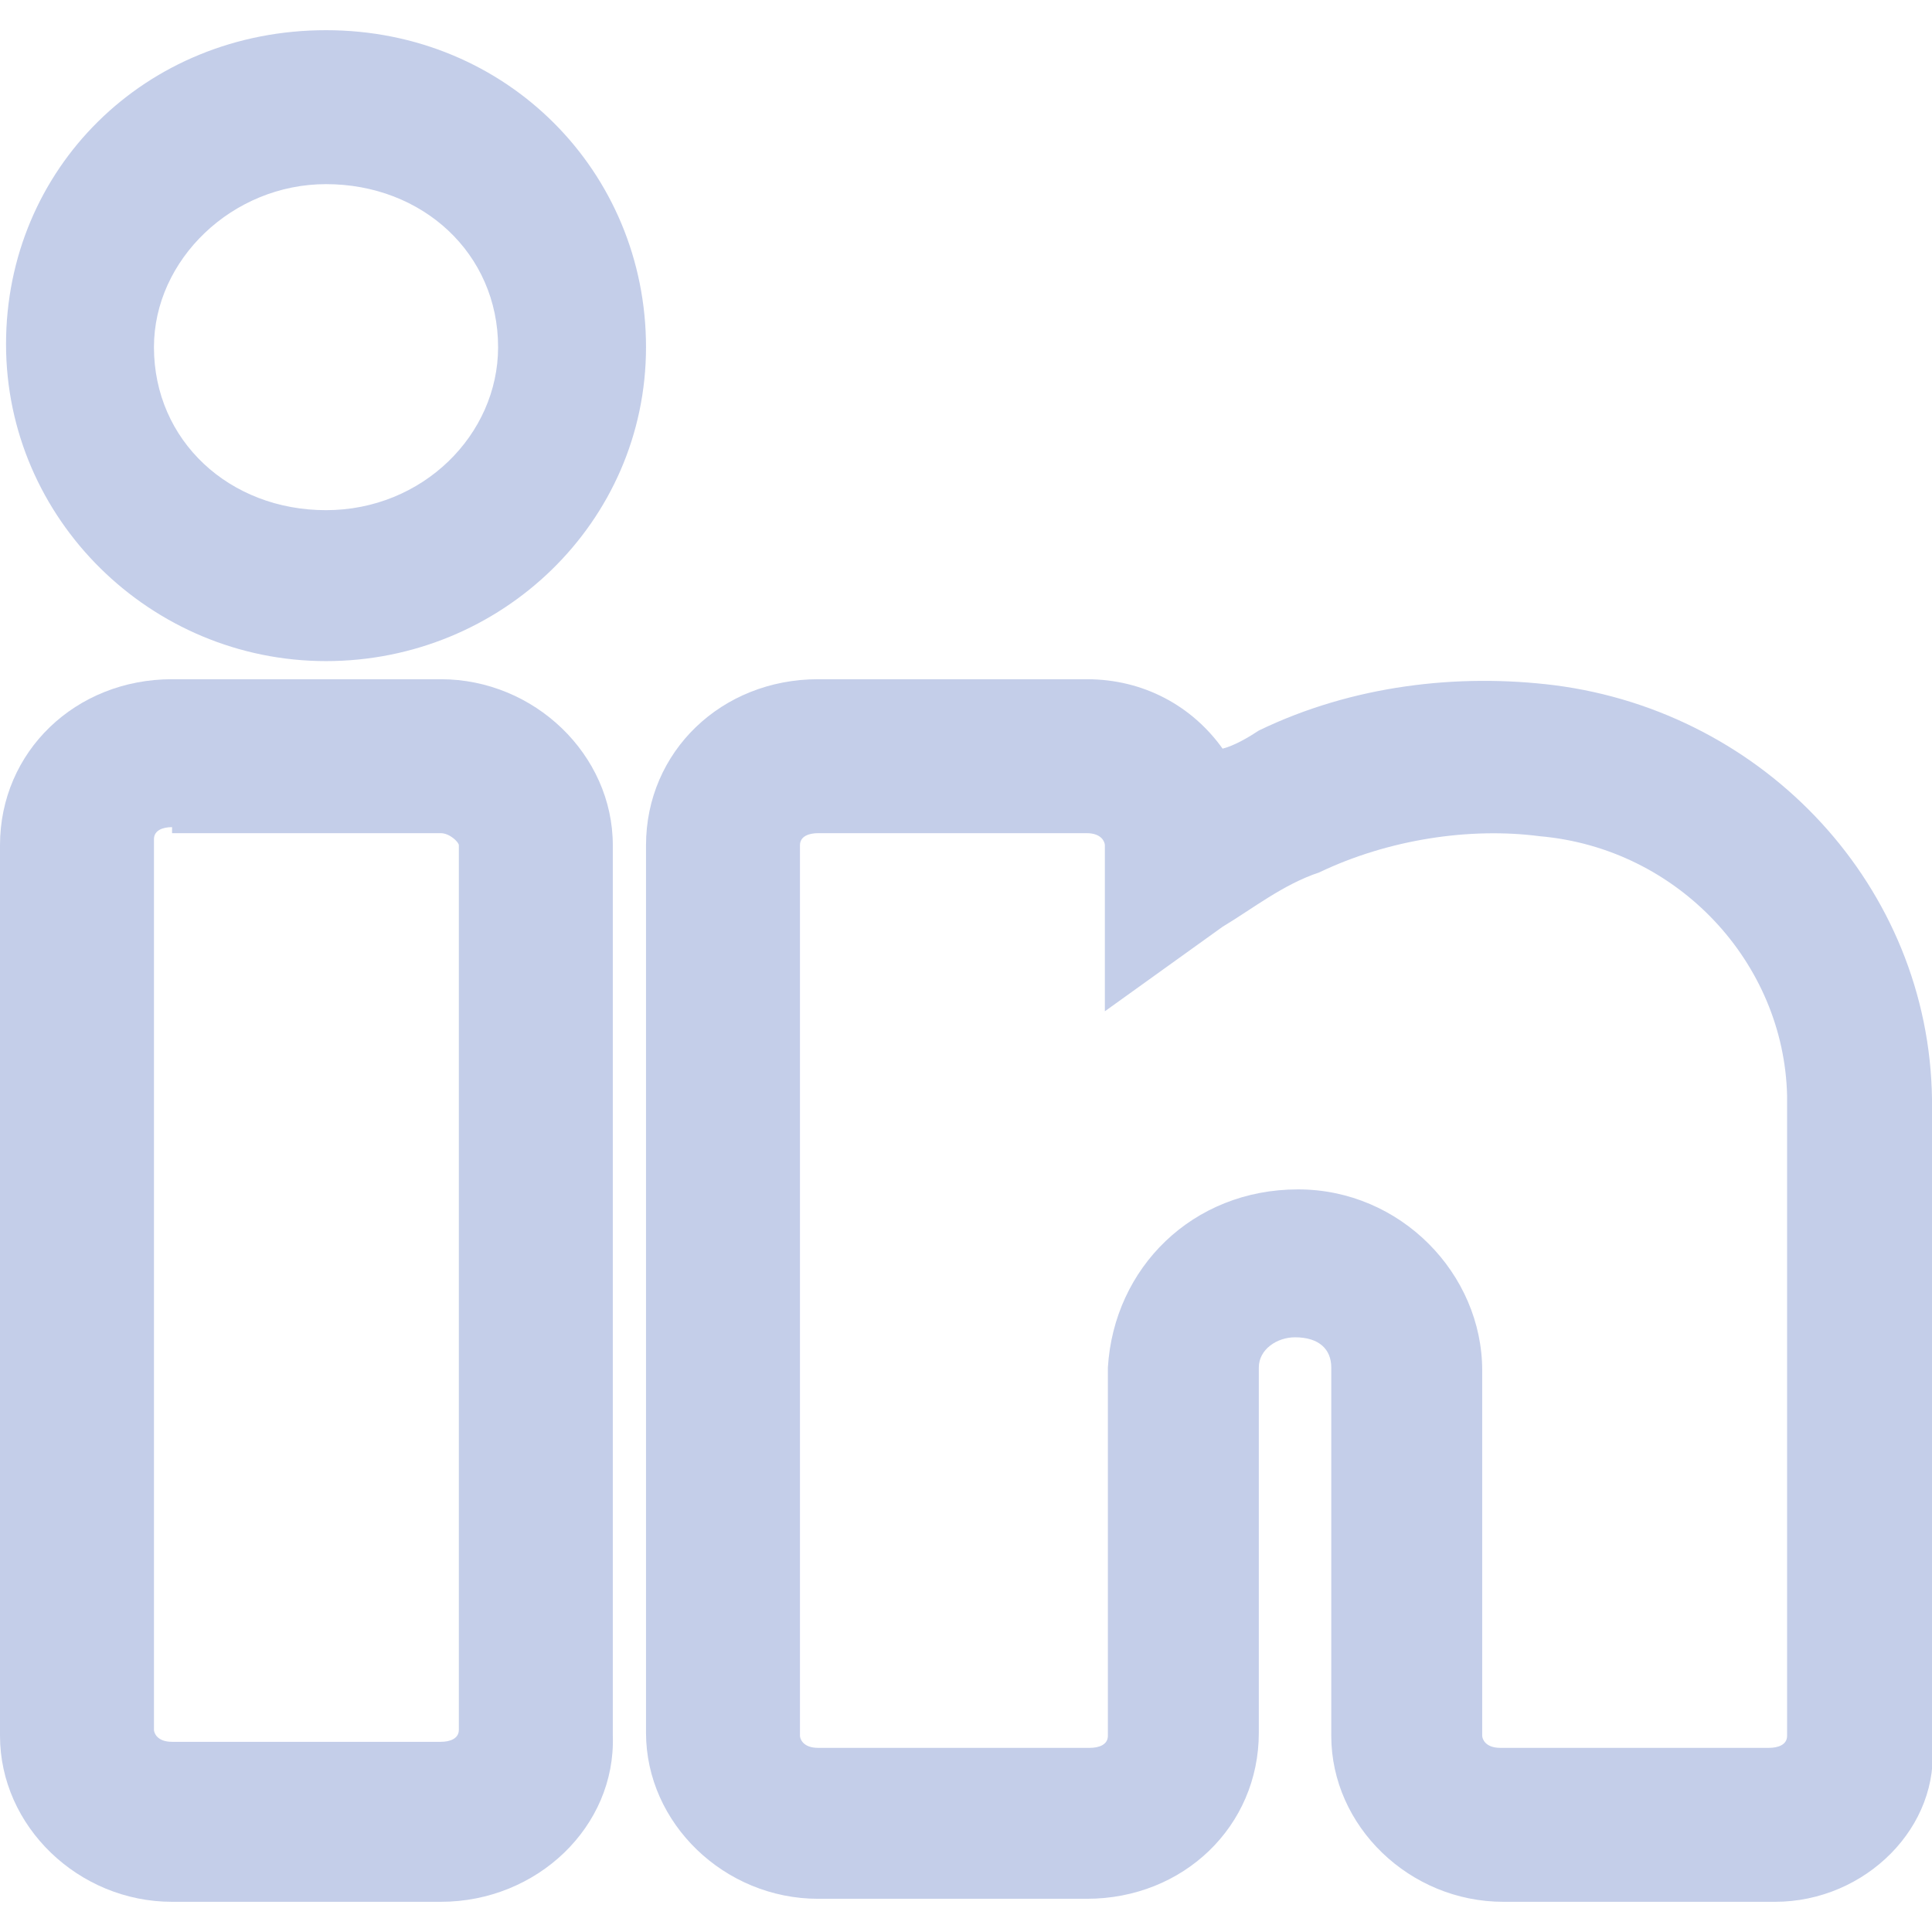 <?xml version="1.0" encoding="utf-8"?>
<!-- Generator: Adobe Illustrator 22.0.1, SVG Export Plug-In . SVG Version: 6.00 Build 0)  -->
<svg fill="#c4cee9" width="32" height="32" version="1.1" id="lni_lni-linkedin" xmlns="http://www.w3.org/2000/svg" xmlns:xlink="http://www.w3.org/1999/xlink" x="0px"
	 y="0px" viewBox="0 0 64 64" style="enable-background:new 0 0 64 64;" xml:space="preserve">
<g>
	<g>
		<path d="M14.6,63H5.7C2.6,63,0,60.5,0,57.5V28c0-3.1,2.5-5.5,5.7-5.5h8.9c3.1,0,5.7,2.5,5.7,5.5v29.5C20.4,60.5,17.8,63,14.6,63z
			 M5.7,27.4c-0.3,0-0.6,0.1-0.6,0.4v29.5c0,0.1,0.1,0.4,0.6,0.4h8.9c0.3,0,0.6-0.1,0.6-0.4V28c0-0.1-0.3-0.4-0.6-0.4H5.7V27.4z"/>
	</g>
	<g>
		<path d="M58.8,63h-9c-3.1,0-5.7-2.5-5.7-5.5V45.3c0-0.6-0.4-1-1.2-1c-0.6,0-1.2,0.4-1.2,1v12.1c0,3.1-2.5,5.5-5.7,5.5h-8.9
			c-3.1,0-5.7-2.5-5.7-5.5V28c0-3.1,2.5-5.5,5.7-5.5H36c1.9,0,3.5,0.9,4.5,2.3c0.4-0.1,0.9-0.4,1.2-0.6c3.1-1.5,6.6-1.9,9.8-1.5l0,0
			c7,0.9,12.4,6.7,12.5,13.7v21.3C64.3,60.5,61.8,63,58.8,63z M43,39.4c3.4,0,6.1,2.8,6.1,6v12.1c0,0.1,0.1,0.4,0.6,0.4h8.9
			c0.3,0,0.6-0.1,0.6-0.4V36.3c-0.1-4.4-3.6-8.2-8.2-8.6c-2.3-0.3-5,0.1-7.3,1.2c-1.2,0.4-2.2,1.2-3.2,1.8l-3.9,2.8V28
			c0-0.1-0.1-0.4-0.6-0.4h-8.9c-0.3,0-0.6,0.1-0.6,0.4v29.5c0,0.1,0.1,0.4,0.6,0.4h9c0.3,0,0.6-0.1,0.6-0.4V45.3
			C36.9,42,39.5,39.4,43,39.4z"/>
	</g>
	<g>
		<path d="M10.8,21.9c-5.8,0-10.6-4.7-10.6-10.5S4.8,1,10.8,1s10.6,4.7,10.6,10.5S16.6,21.9,10.8,21.9z M10.8,6.1
			c-3.1,0-5.7,2.5-5.7,5.4c0,3.1,2.5,5.4,5.7,5.4s5.7-2.5,5.7-5.4C16.5,8.4,14,6.1,10.8,6.1z"/>
	</g>
</g>
</svg>
